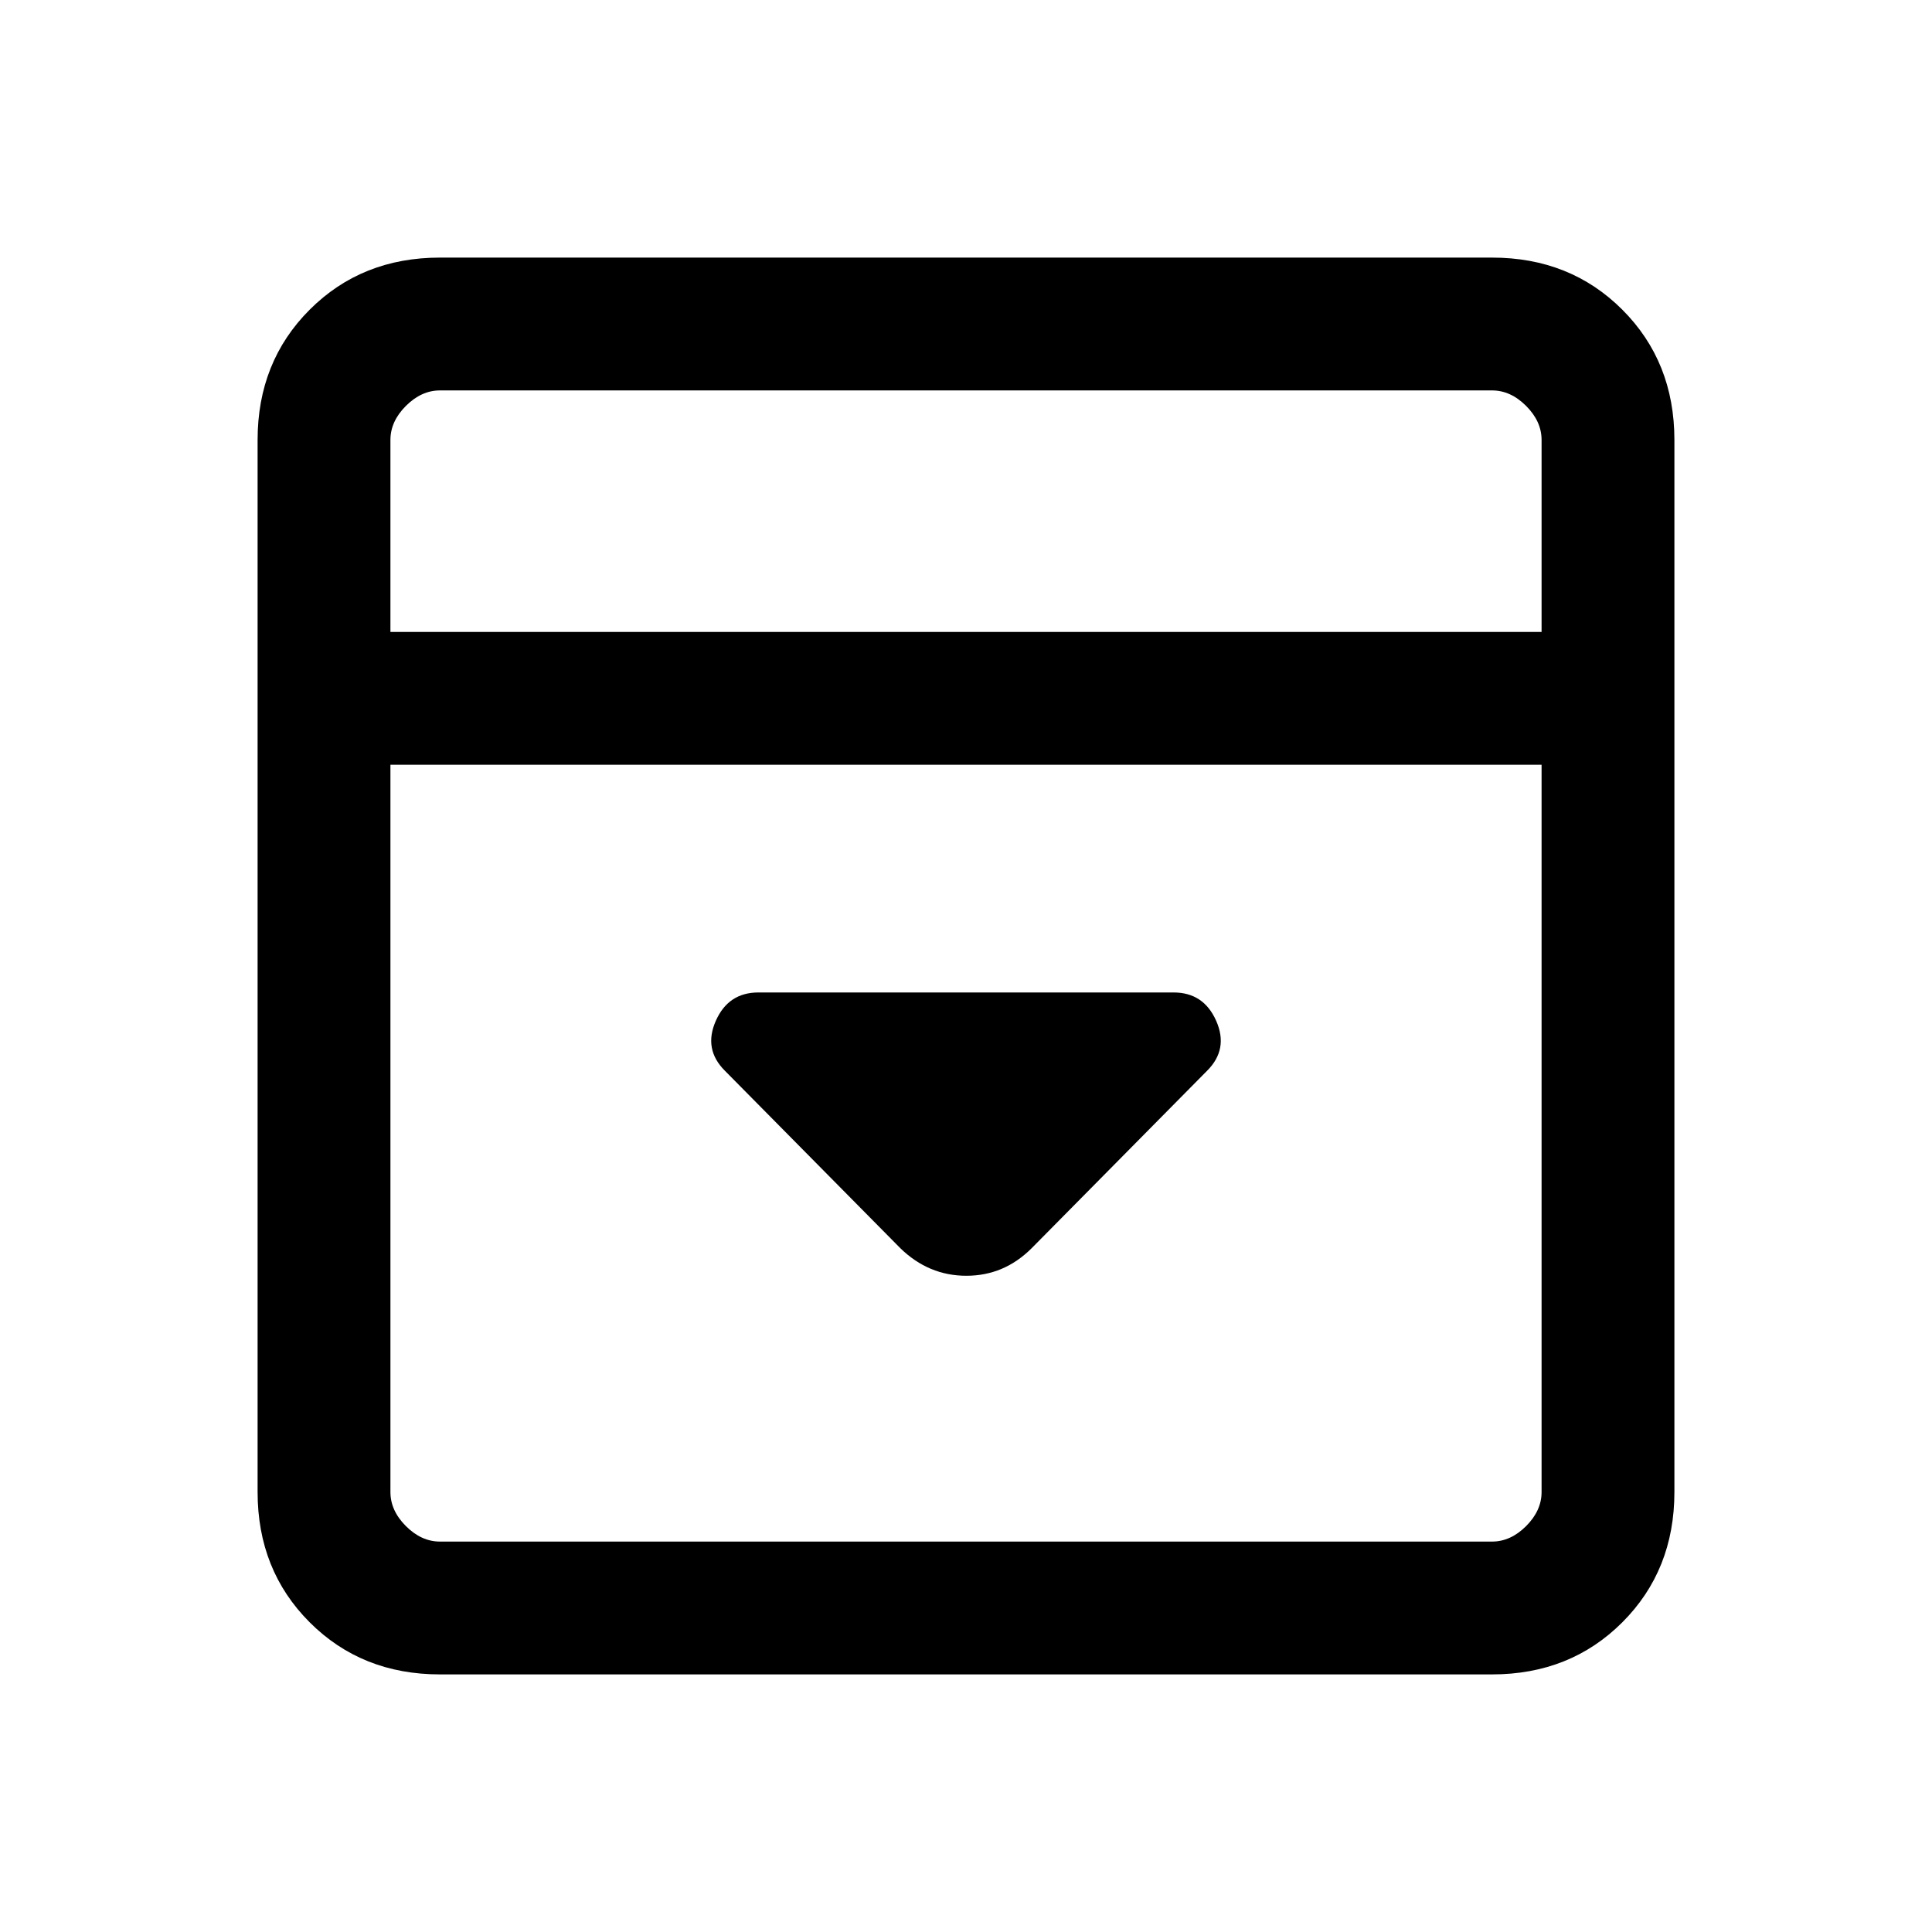 <svg xmlns="http://www.w3.org/2000/svg" height="24" viewBox="0 -960 960 960" width="24"><path d="M512.62-339.77 599.85-428q10.69-10.69 4.46-24.77-6.23-14.08-21.16-14.08h-206.3q-14.93 0-21.16 14.08t4.46 24.77l87.23 88.23q14.06 13.69 32.8 13.69 18.74 0 32.44-13.69ZM218.62-128q-38.85 0-64.74-25.88Q128-179.77 128-218.62v-522.76q0-38.85 25.88-64.74Q179.77-832 218.62-832h522.76q38.85 0 64.74 25.88Q832-780.23 832-741.38v522.76q0 38.85-25.88 64.74Q780.23-128 741.38-128H218.62ZM766-646v-95.38q0-9.24-7.69-16.93-7.69-7.69-16.93-7.69H218.62q-9.24 0-16.93 7.69-7.69 7.69-7.69 16.93V-646h572Zm-572 66v361.38q0 9.24 7.69 16.93 7.69 7.69 16.93 7.69h522.76q9.24 0 16.93-7.69 7.69-7.69 7.69-16.93V-580H194Zm0-66v-120 120Z"/></svg>